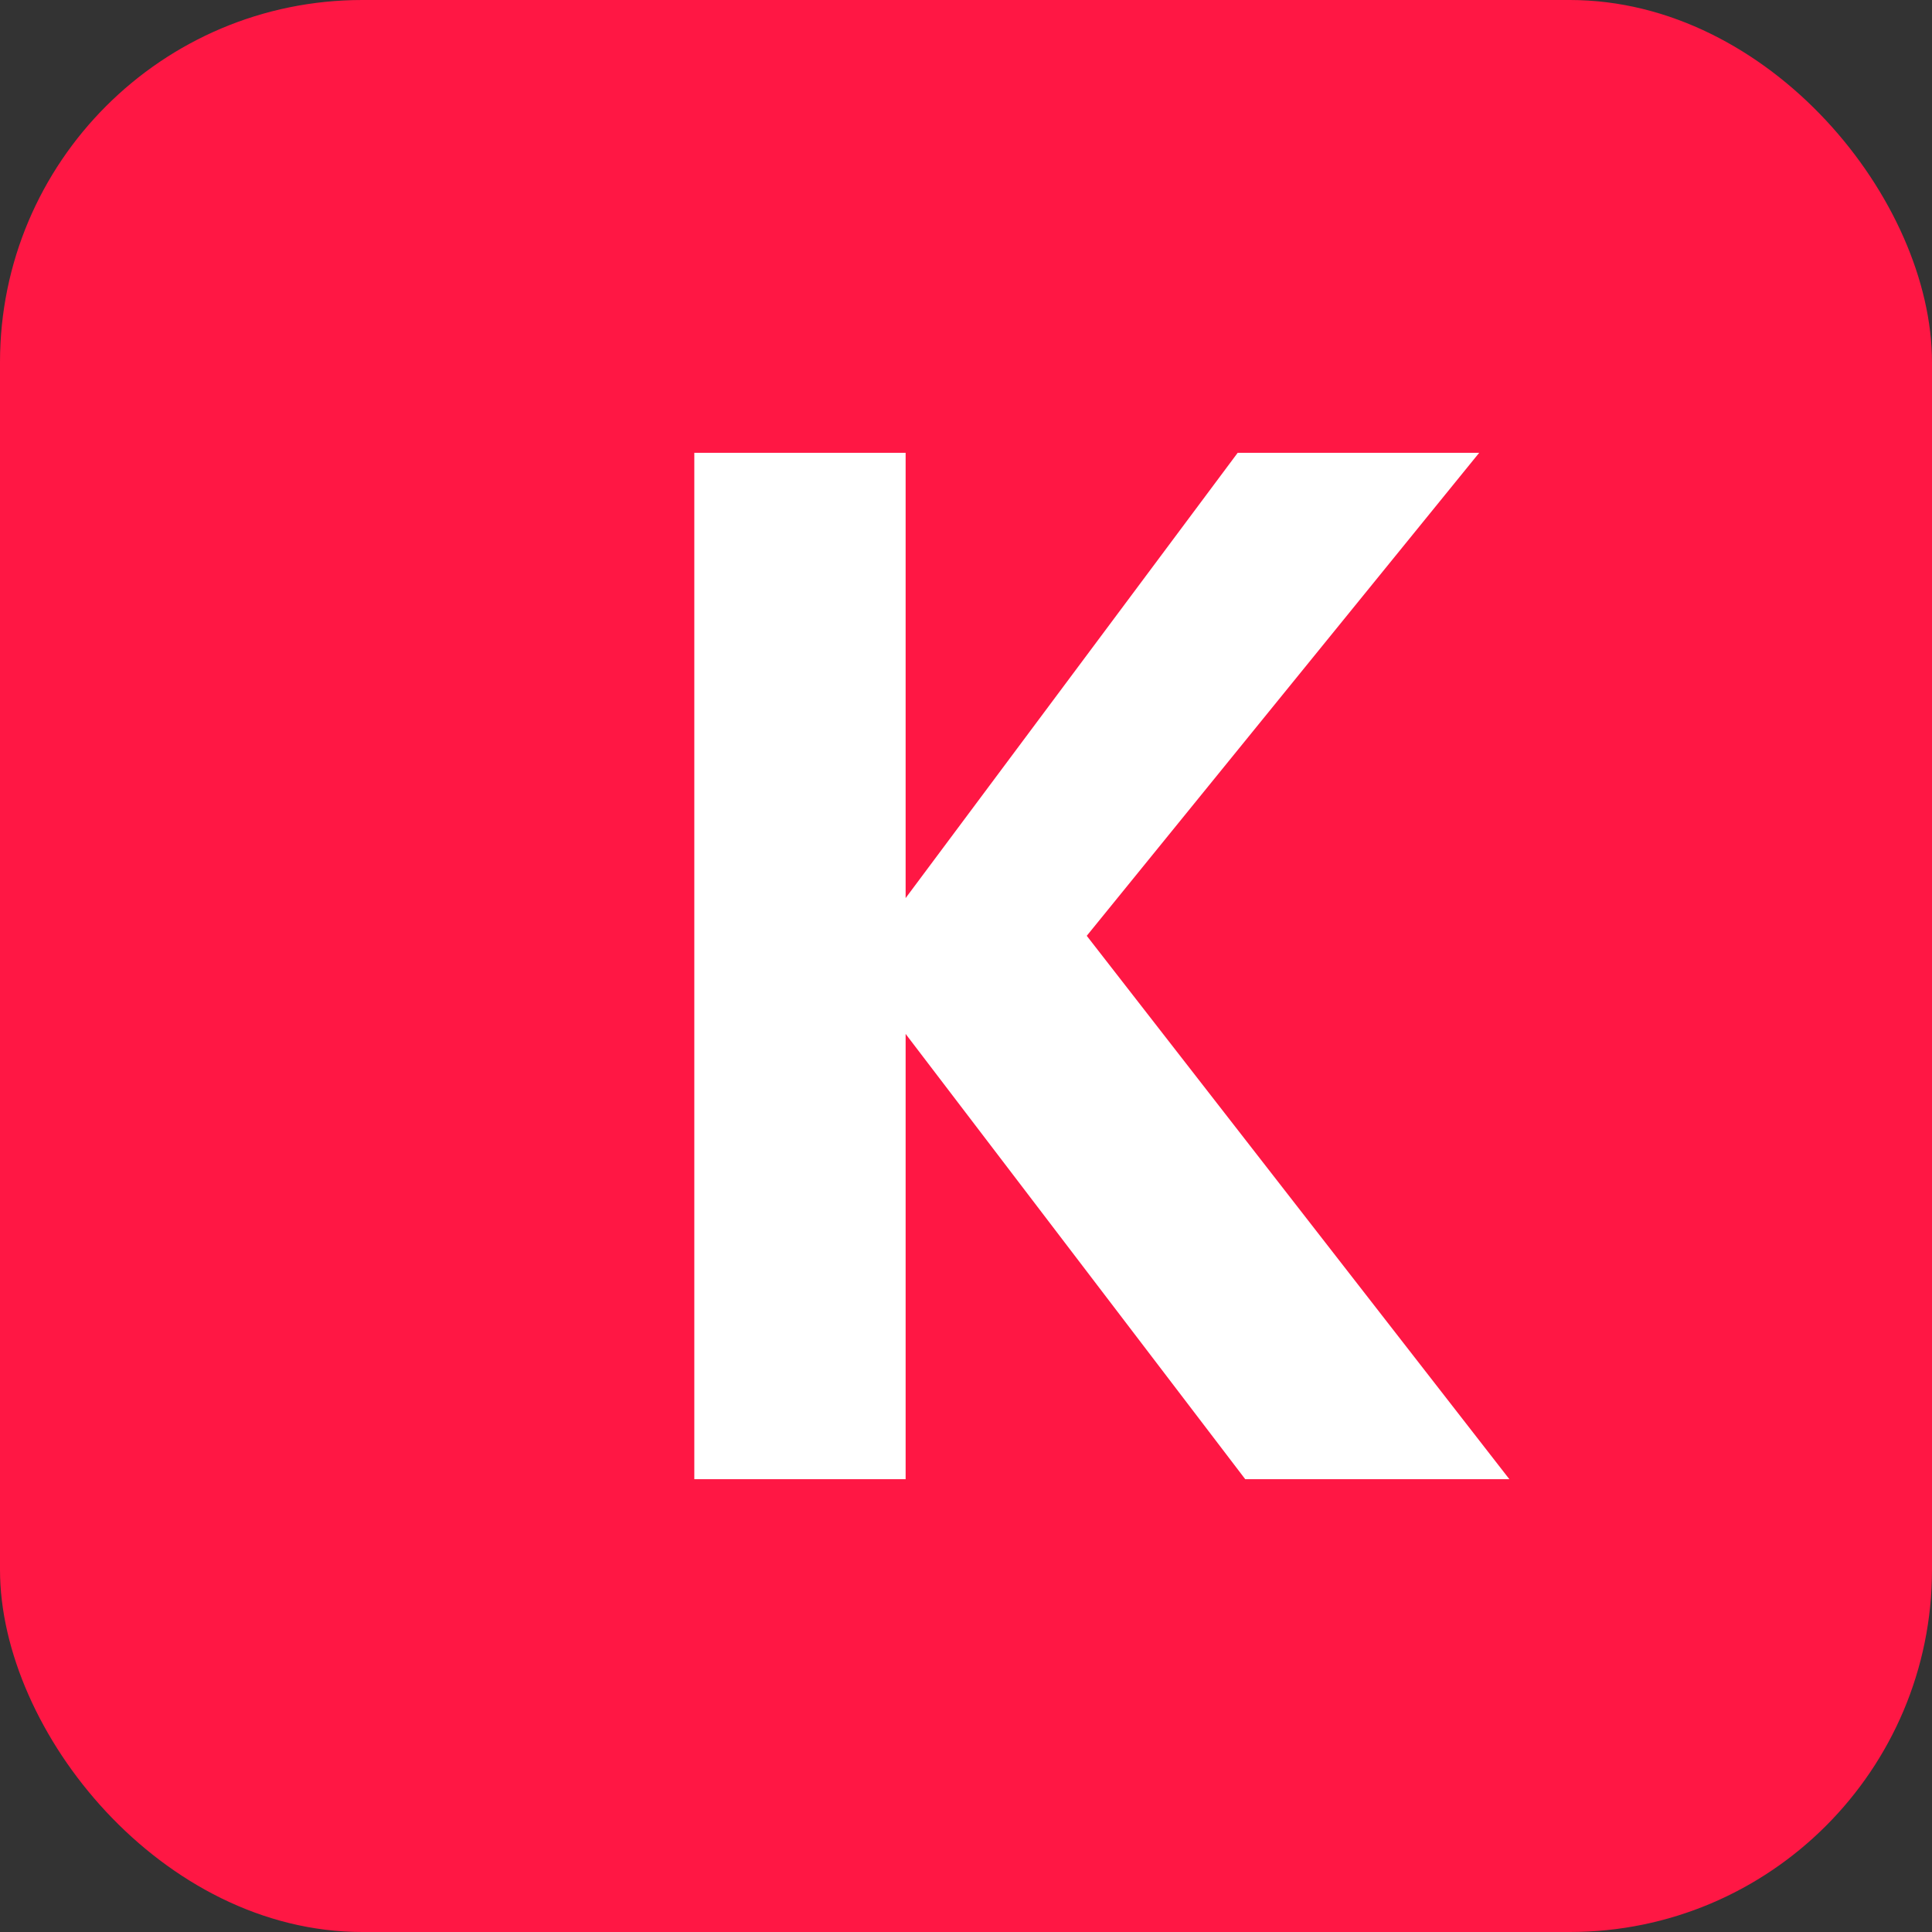 <svg xmlns="http://www.w3.org/2000/svg" viewBox="0 0 512 512">
  <rect x="0" y="0" width="512" height="512" fill="#333333" stroke="none"/>
  <rect width="512" height="512" rx="96" fill="#ff1744"/>
  <path d="M184 120h56v118l88-118h64l-104 128 112 144h-70l-90-118v118h-56z" fill="#fff"/>
</svg>
